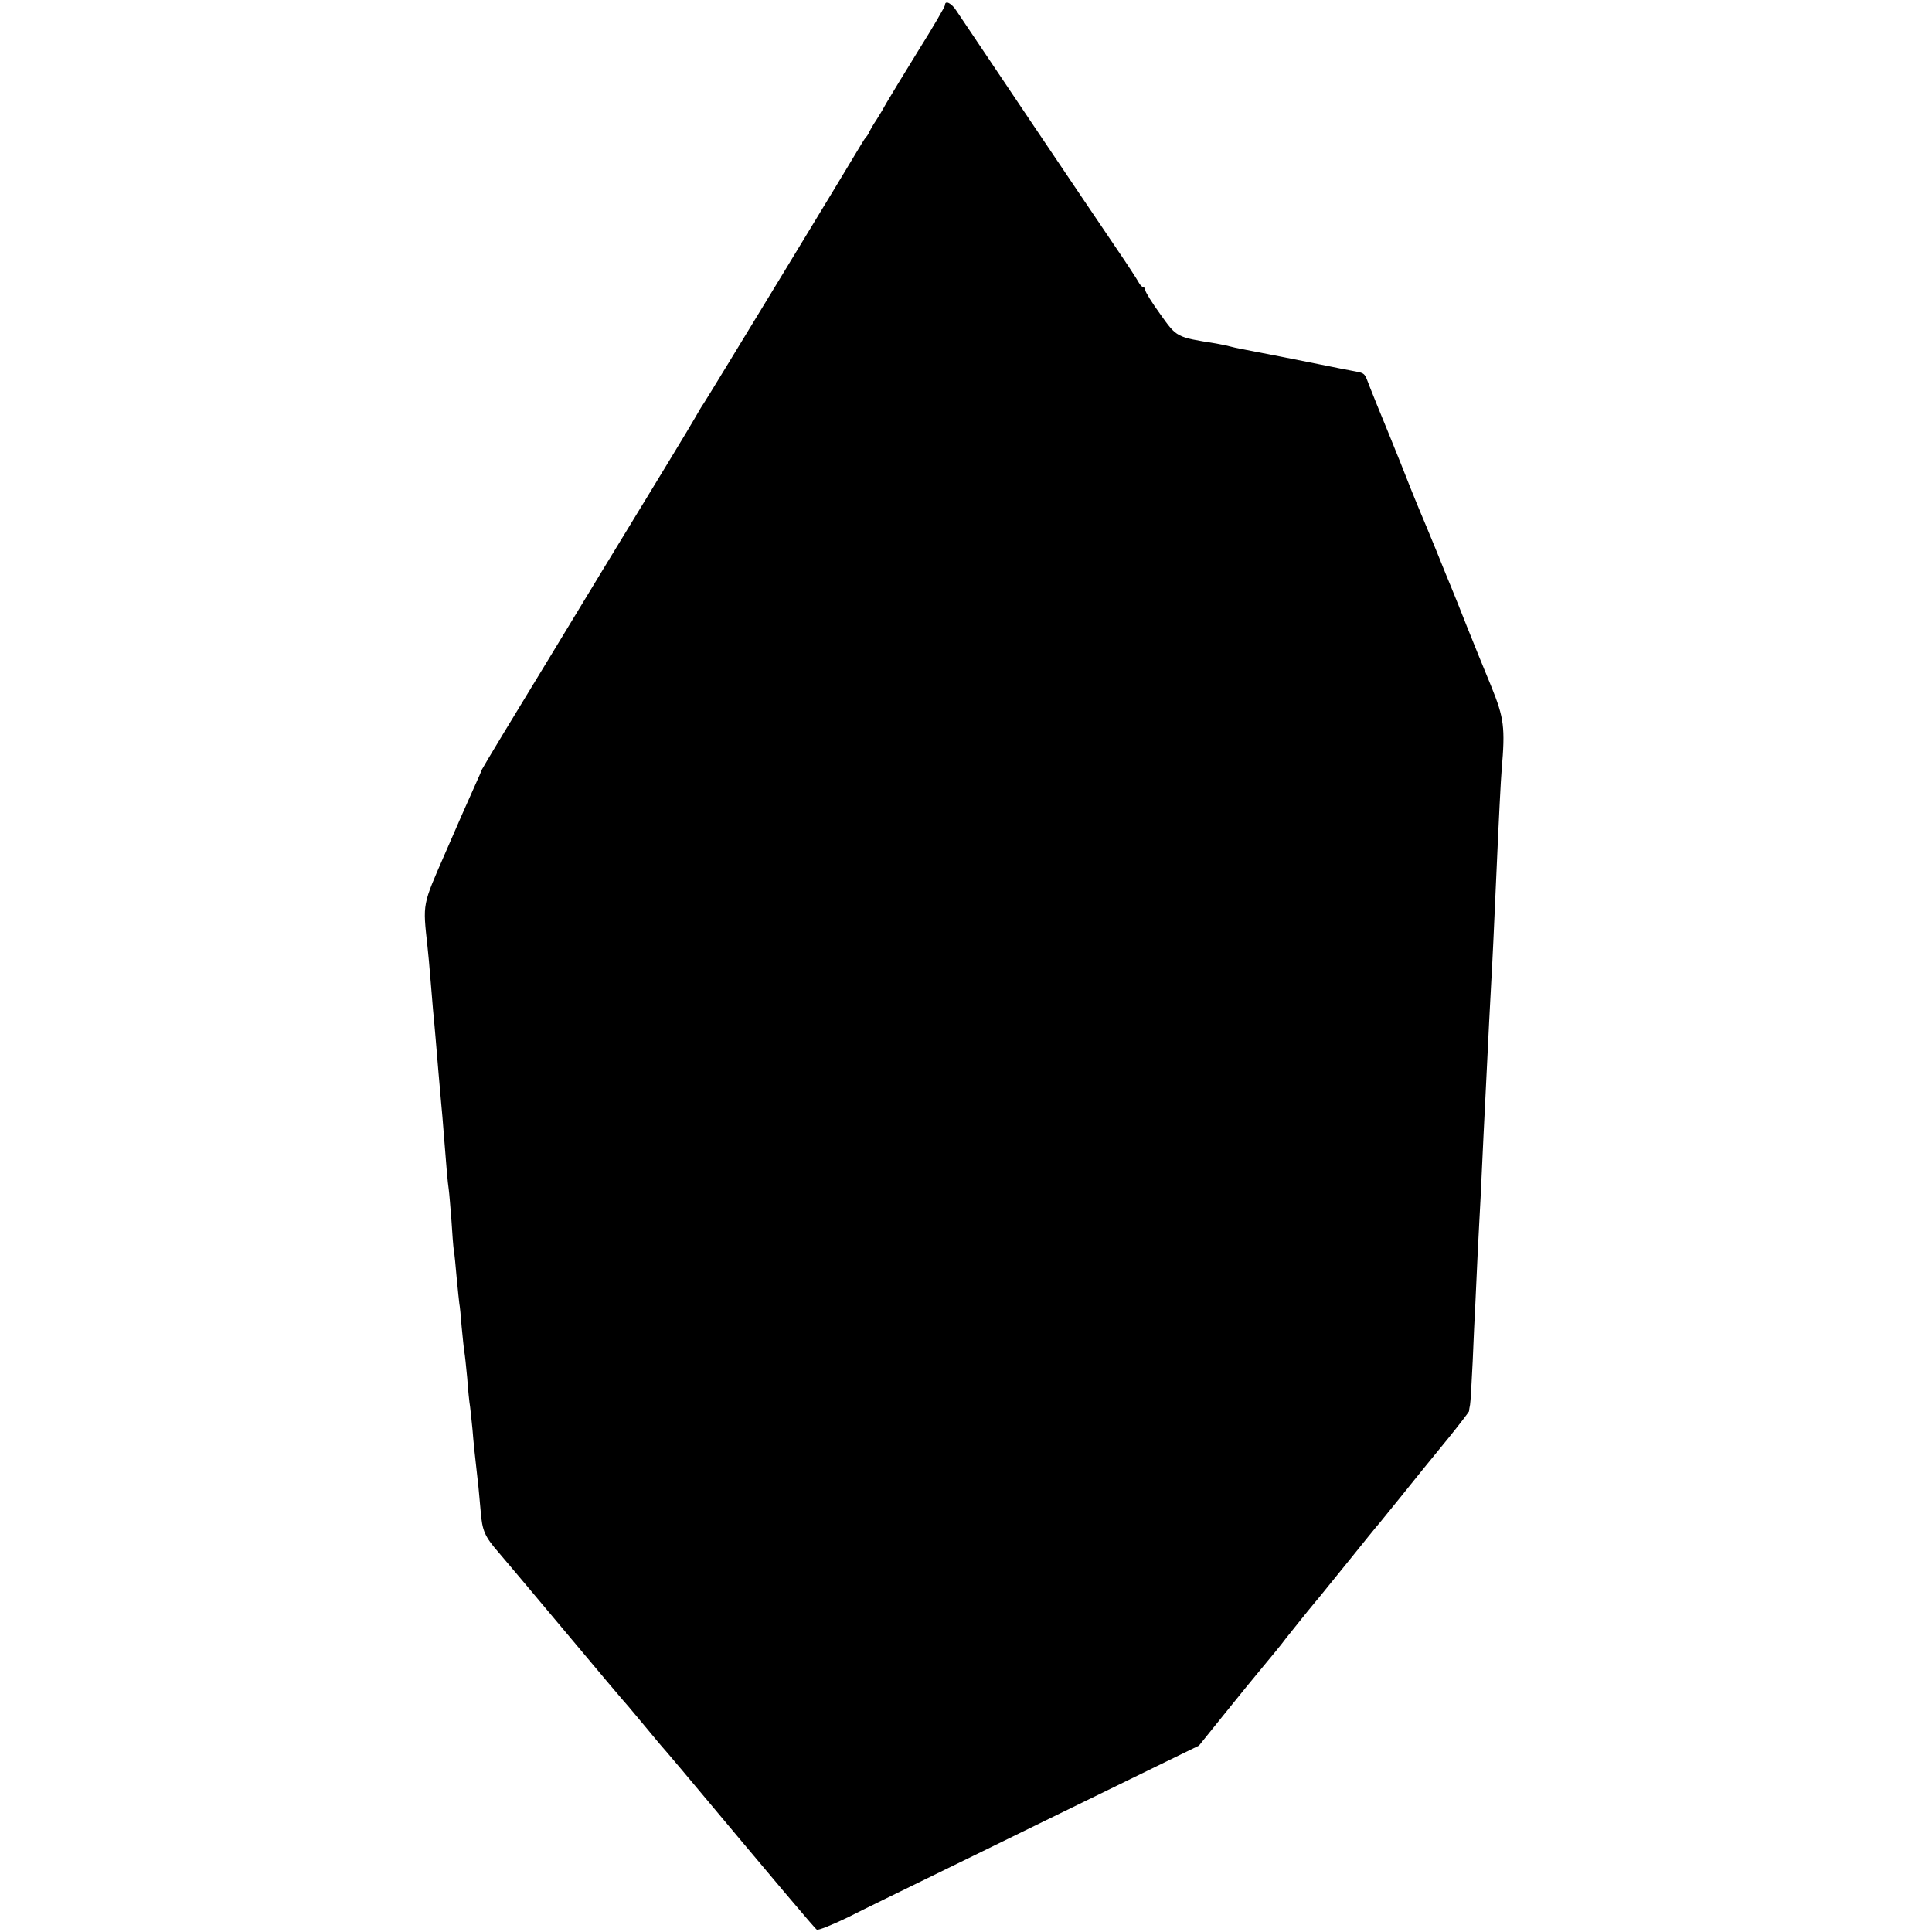 <svg version="1" xmlns="http://www.w3.org/2000/svg" width="978.667" height="978.667" viewBox="0 0 734 734"><path d="M359 2c0 .5-4.5 8.3-10.1 17.2-5.5 8.9-10.9 17.8-12 19.7-1.1 2-2.8 4.9-3.9 6.6-1.1 1.6-2.3 3.7-2.7 4.5-.3.8-.9 1.7-1.2 2-.3.3-1.2 1.6-2 3-3 5.2-59.1 97.5-59.9 98.5-.4.5-1.9 3-3.3 5.5-2.3 4-12.5 20.8-34.9 57.5-4 6.6-12.2 20.1-18.2 30-6 9.9-14.7 24.2-19.4 31.9-4.6 7.6-8.4 14-8.4 14.1 0 .2-1.3 3.2-2.9 6.7-1.6 3.5-6.5 14.6-10.9 24.8-8.8 20.2-8.6 18.9-6.8 35.5.3 2.7.8 8.1 1.1 12 .3 3.8.8 9.2 1 12 .3 2.7.7 7.7 1 11 .7 8.4 1.5 18 2.1 24.5.3 3 .7 7.7.9 10.5.9 11.5 1.6 20.2 2 22.5.2 1.4.6 6.5 1 11.5.3 4.9.7 10.1.9 11.5.3 1.4.7 6.1 1.1 10.5.4 4.4.9 8.8 1 9.7.2.9.6 5 .9 9 .4 4 .8 8.2 1 9.3.2 1.1.7 5.6 1.1 10 .3 4.4.8 9.3 1.1 11 .2 1.6.6 5.5.9 8.5.4 5.2 1 10.7 2 19.5.3 2.2.7 7.4 1.1 11.5.6 7.6 1.5 9.7 7 16 1.2 1.4 12.2 14.4 24.4 29s23.4 27.9 24.9 29.5c1.4 1.7 4.6 5.5 7.1 8.5s4.7 5.7 5 6c.3.3 3.9 4.5 8.1 9.5 35.4 42.3 50.4 60.1 51.2 60.6.5.4 5.9-1.8 12.1-4.8 6.1-3.1 19.7-9.7 30.1-14.8 10.5-5.1 30.7-15 45-22s33.2-16.2 42-20.5l16-7.8 9.5-11.8c5.2-6.5 12-14.8 15-18.4 3-3.6 6.9-8.3 8.5-10.5 2.9-3.6 7.7-9.7 11.3-14 1-1.1 6.4-7.9 12.2-15 5.8-7.2 11.2-13.9 12.2-15 .9-1.1 4.2-5.2 7.3-9 7.8-9.7 10.2-12.7 18.9-23.3 4.2-5.2 7.6-9.7 7.7-10 0-.4.2-1.5.4-2.5s.6-8.4 1-16.5c.3-8.1.8-17.9 1-21.7.2-3.9.6-12.6.9-19.5.4-6.9.8-16.3 1.1-21 .8-17.5 1.5-31.8 2-41.5 1.1-22.6 1.6-32.4 2-39.5.4-6.5 1.2-23.4 2-42 .9-20.6 1.7-36.1 2-39.5 1.4-16.2.9-19.7-3.9-31.6-2.6-6.3-6.8-16.6-9.3-22.9-2.5-6.3-5.1-12.9-5.8-14.5-.7-1.7-3.4-8.2-5.9-14.5-2.6-6.3-5.1-12.4-5.6-13.5-.5-1.1-2.3-5.6-4.1-10-1.7-4.4-5.5-13.9-8.4-21-3-7.2-6.1-15-7.1-17.5-2.2-5.7-1.5-5.1-7.1-6.2-2.6-.5-5.8-1.1-7.1-1.4-9.8-2-32.2-6.4-34.5-6.8-1.5-.3-3.5-.7-4.5-1-.9-.3-3.3-.7-5.2-1.1-15.1-2.4-14.9-2.3-21.1-11-3.2-4.4-5.8-8.6-5.8-9.3-.1-.6-.4-1.2-.9-1.2-.4 0-1.2-.9-1.7-1.9-.6-1.1-4.3-6.8-8.4-12.8-9.6-14.1-57.9-85.9-60.6-90C361.6 1.2 359-.1 359 2z"/></svg>